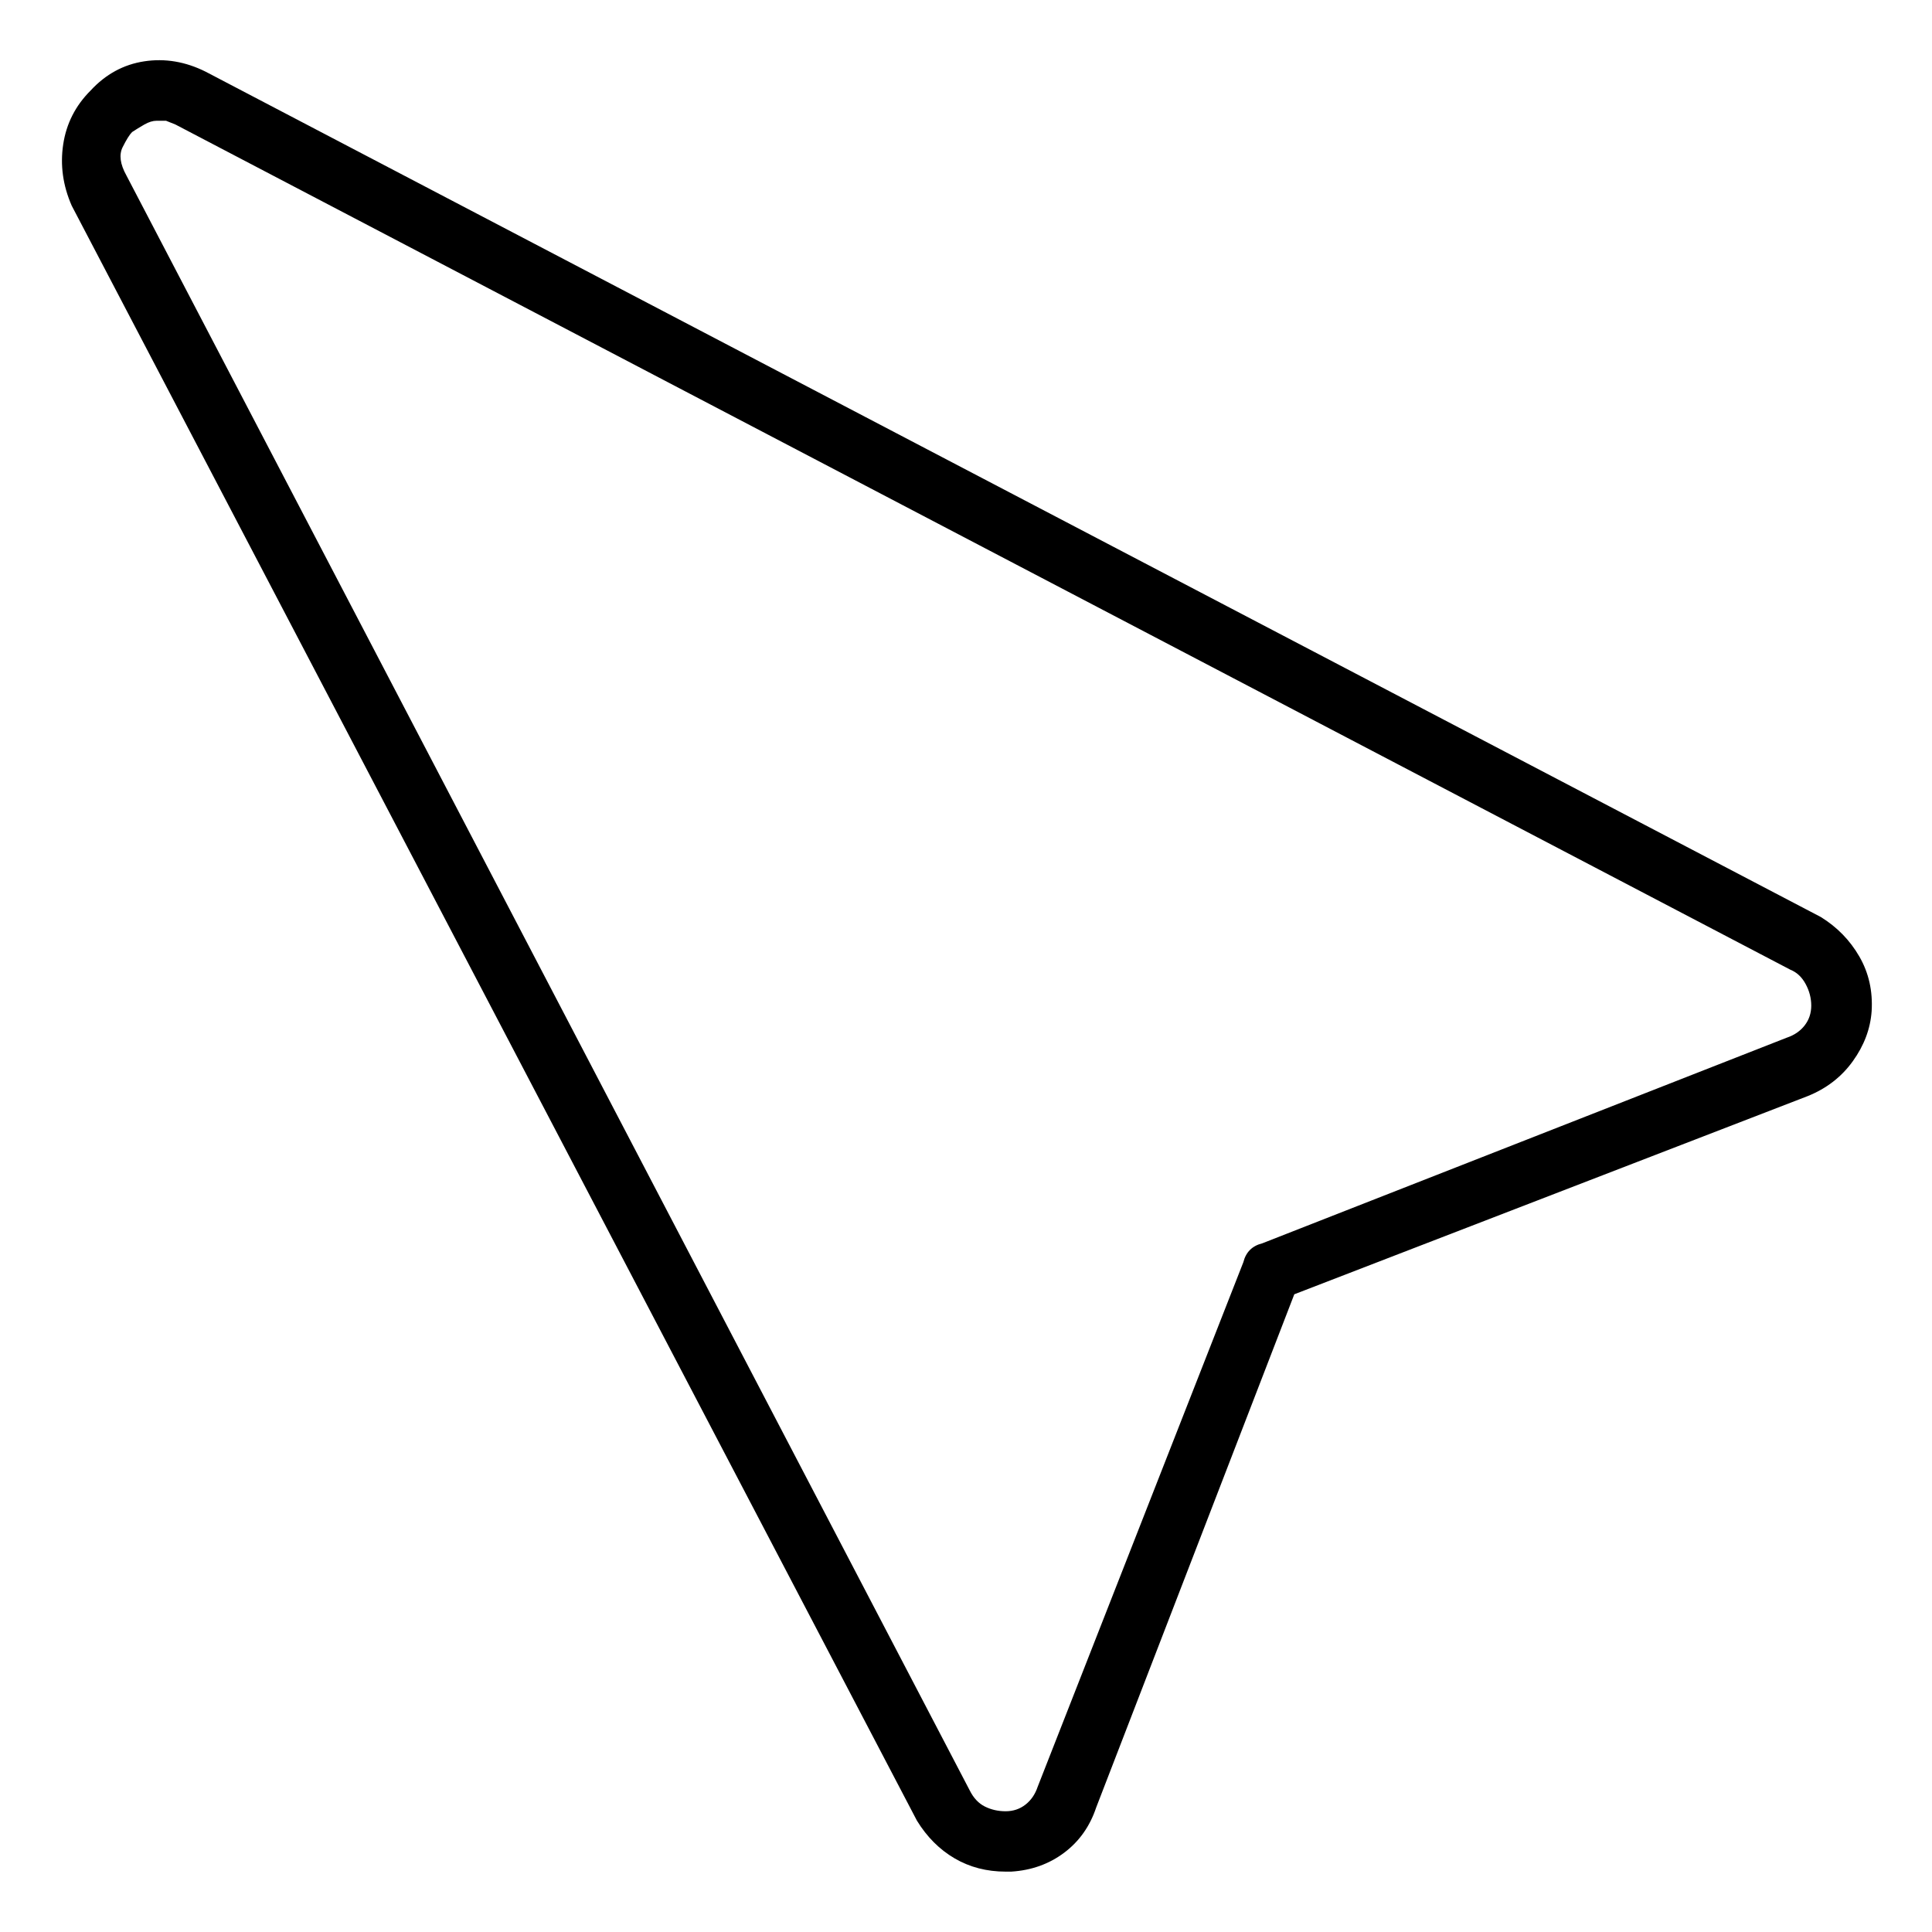 <svg viewBox="0 0 1024 1024" xmlns="http://www.w3.org/2000/svg">
  <path transform="scale(1, -1) translate(0, -960)" fill="currentColor" d="M965 474l-856 448q-16 8 -32.5 5.5t-28.5 -15.5q-12 -12 -14.5 -28.5t4.5 -32.5l448 -856q8 -13 20 -20t27 -7h1.5h1.5q16 1 28 10t17 24l105 272l272 105q15 6 24 18.5t10 26.5q1 16 -6.5 29t-20.5 21zM947 410l-278 -109q-4 -1 -6.5 -3.5t-3.5 -6.5l-109 -278 q-2 -6 -6.5 -9.5t-10.5 -3.5t-11 2.5t-8 8.5l-447 856q-5 9 -2 15t5 8q3 2 6.5 4t6.5 2h5t5 -2l856 -448q5 -2 8 -7.5t3 -11.5t-3.5 -10.5t-9.5 -6.5v0z" />
</svg>